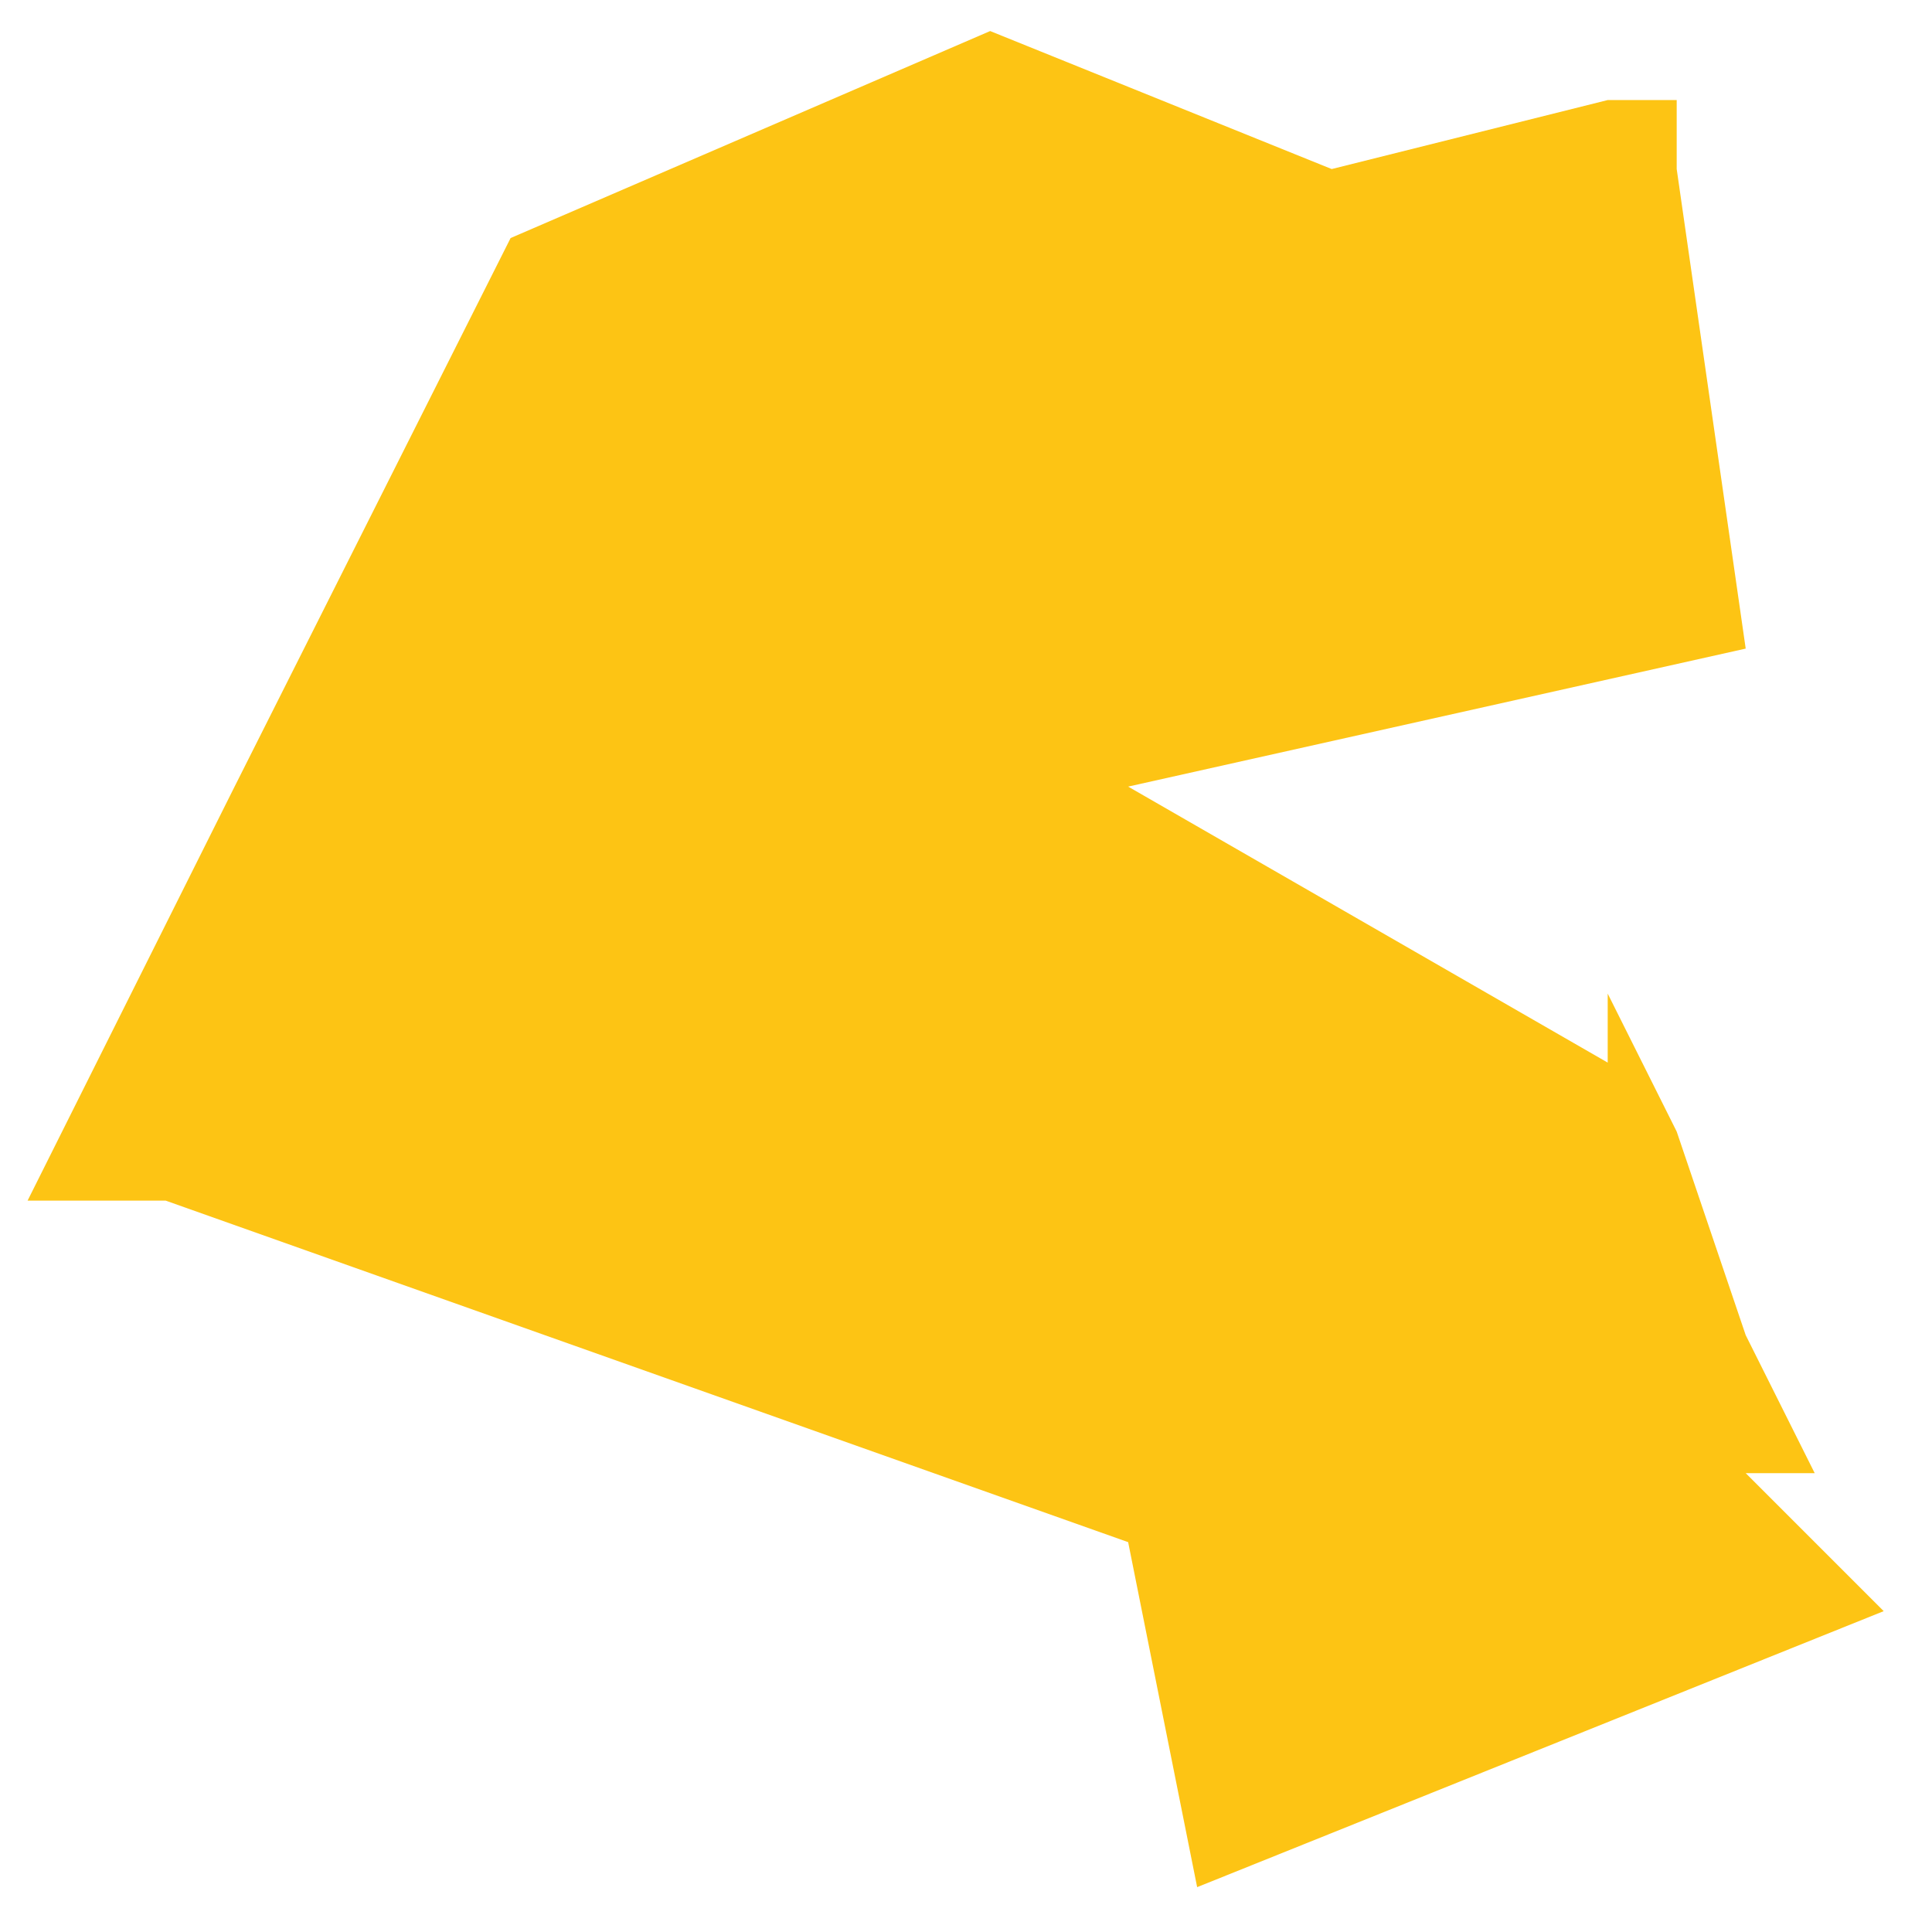 <?xml version="1.0" encoding="utf-8"?>
<!-- Generator: Adobe Illustrator 19.2.0, SVG Export Plug-In . SVG Version: 6.00 Build 0)  -->
<svg version="1.1" id="Layer_1" xmlns="http://www.w3.org/2000/svg" xmlns:xlink="http://www.w3.org/1999/xlink" x="0px" y="0px"
	 viewBox="0 0 56 56" style="enable-background:new 0 0 56 56;" xml:space="preserve">
<style type="text/css">
	.st0{fill:#FDC414;}
</style>
<polygon id="Kuwait" class="st0" points="0.8,34.8 6.8,22.8 14.8,6.9 28.7,0.9 38.6,4.9 46.6,2.9 48.6,2.9 48.6,4.9 50.6,18.8 
	32.7,22.8 46.6,30.8 46.6,28.8 48.6,32.8 50.6,38.7 52.6,42.7 52.6,42.7 50.6,42.7 54.6,46.7 34.7,54.7 32.7,44.7 4.8,34.8 "/>
</svg>
